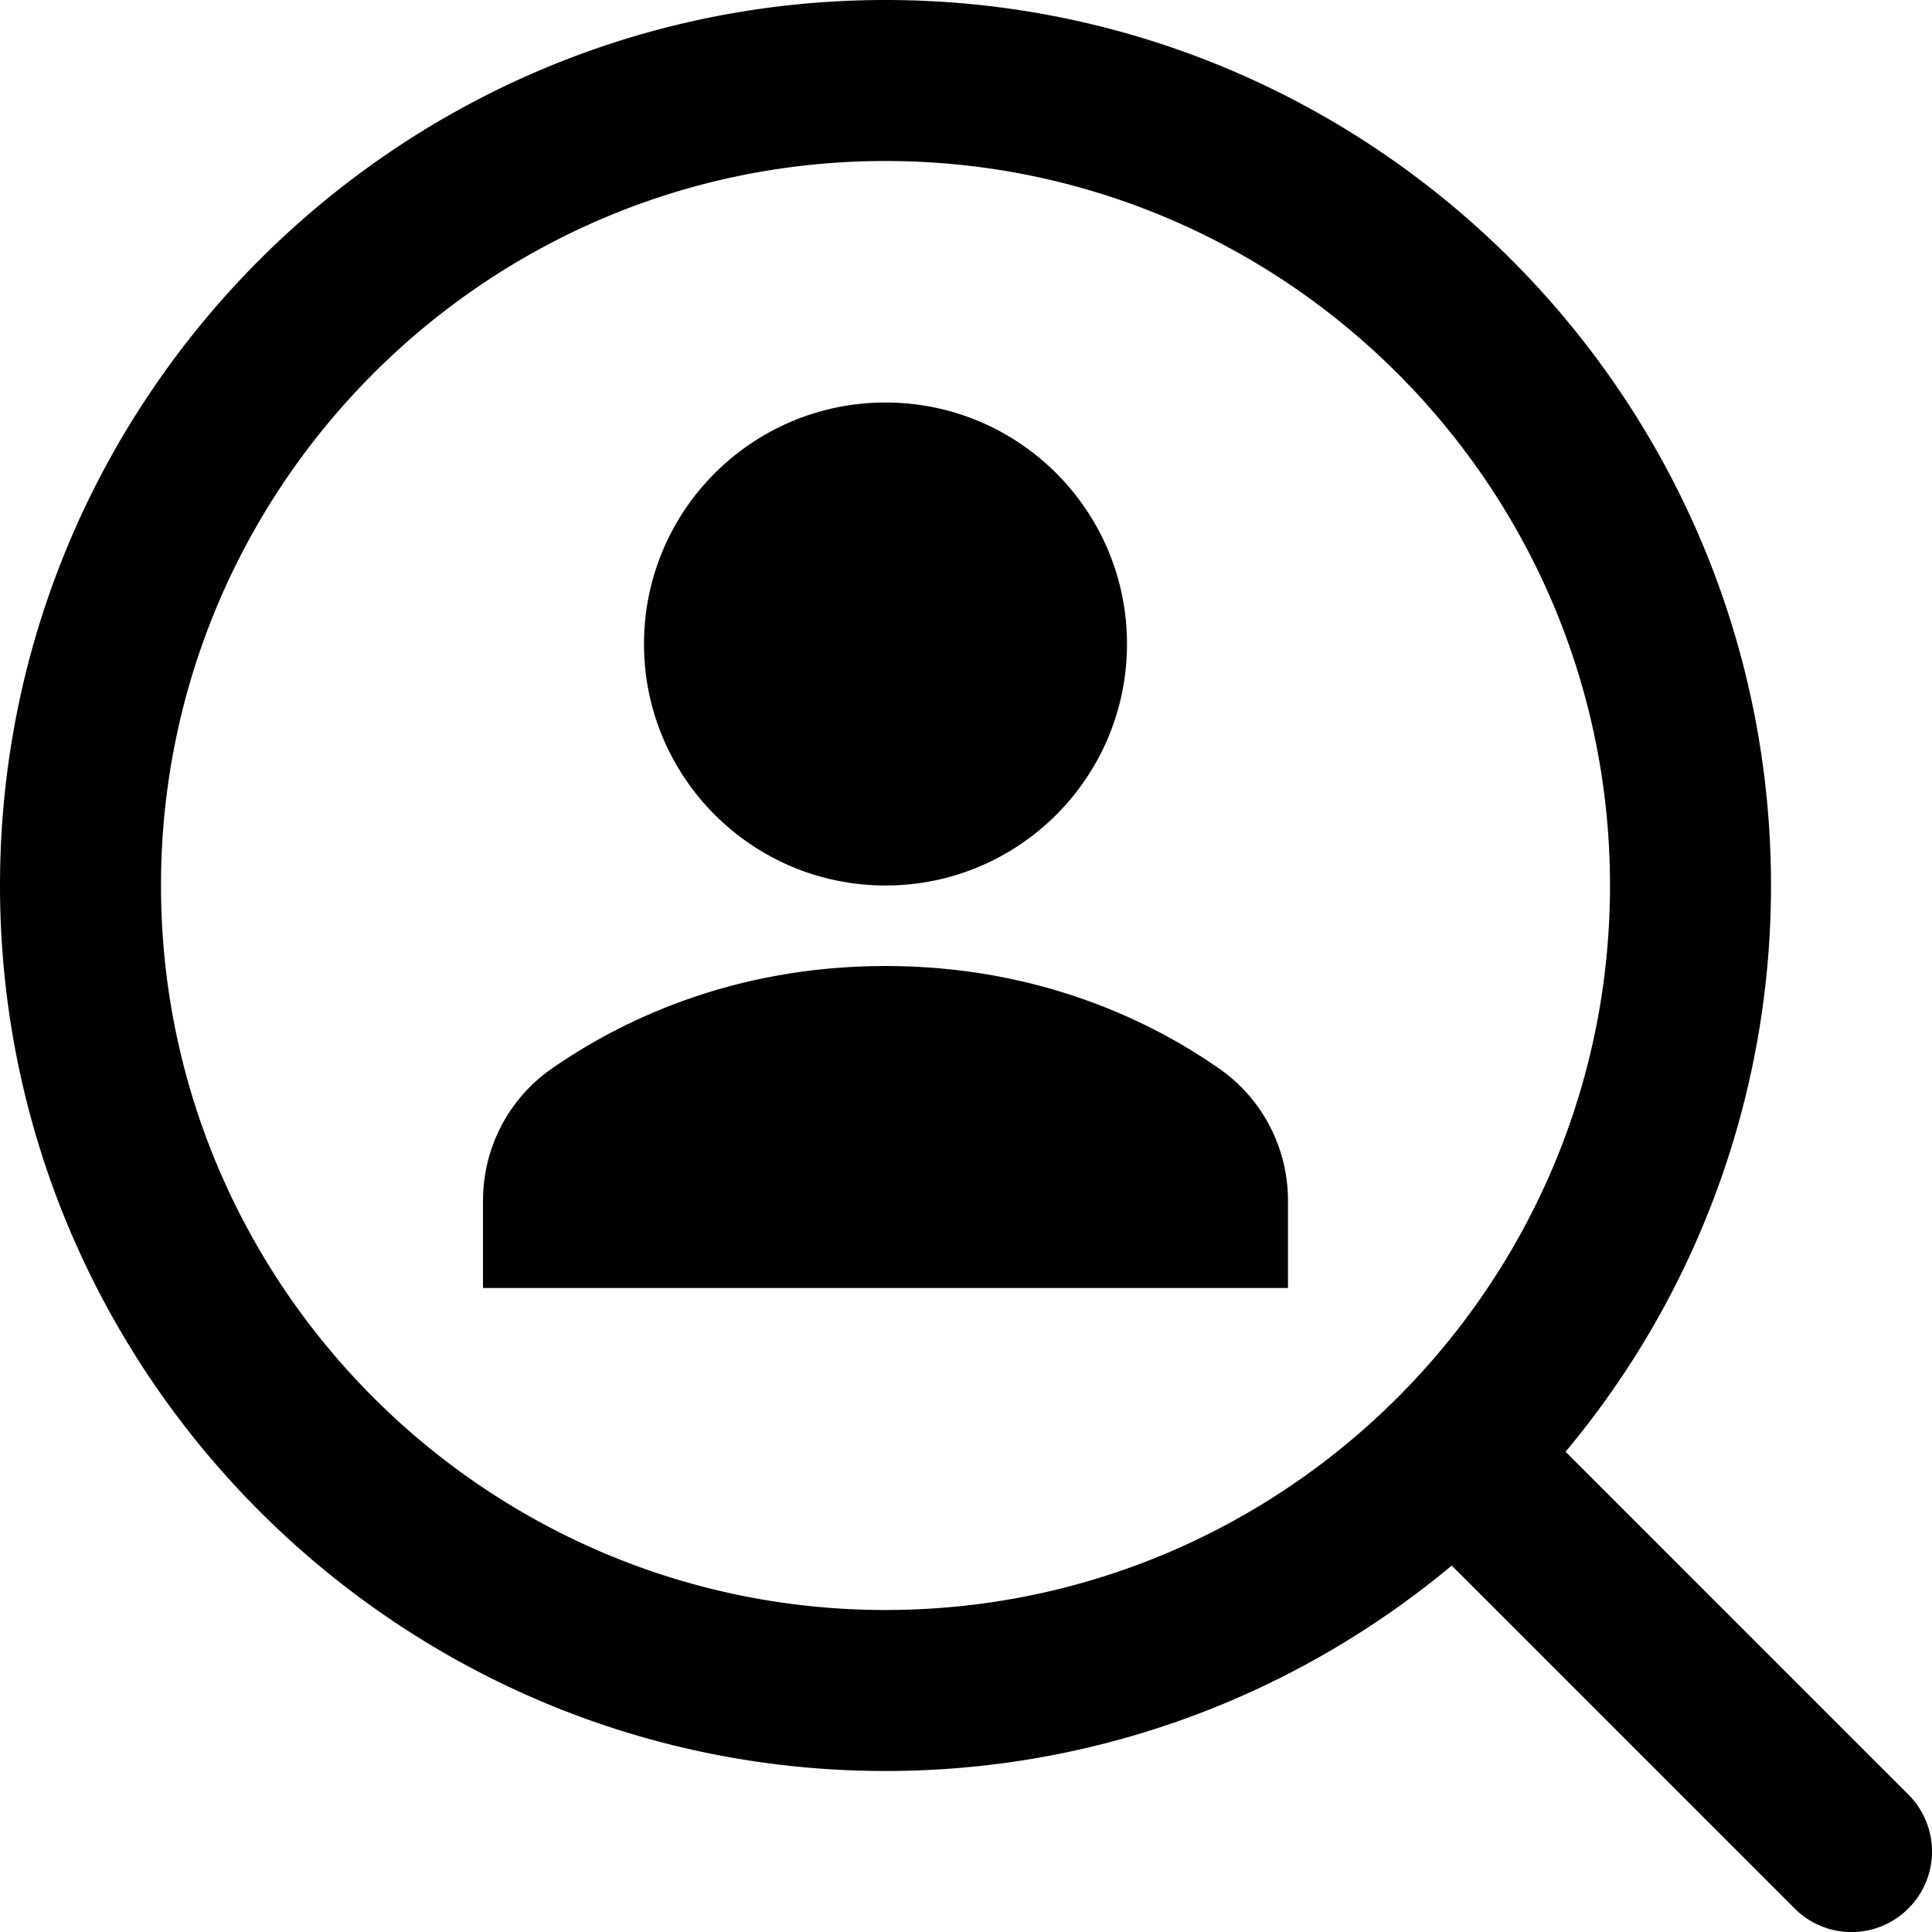 <svg id="nc_icon" xmlns="http://www.w3.org/2000/svg" xml:space="preserve" viewBox="0 0 24 24"><g fill="currentColor" class="nc-icon-wrapper"><path d="m23.707 22.293-4.259-4.259A10.953 10.953 0 0 0 22 11c0-6.065-4.935-11-11-11S0 4.935 0 11s4.935 11 11 11c2.673 0 5.125-.961 7.034-2.552l4.259 4.259a.997.997 0 0 0 1.414 0 .999.999 0 0 0 0-1.414zM2 11c0-4.962 4.037-9 9-9s9 4.038 9 9-4.037 9-9 9-9-4.038-9-9z"/><circle cx="11" cy="8" r="3" data-color="color-2"/><path d="M16 16H6v-1.084c0-.654.315-1.265.851-1.639C7.67 12.705 9.071 12 11 12s3.33.705 4.149 1.277c.536.375.851.986.851 1.639V16z" data-color="color-2"/></g></svg>
